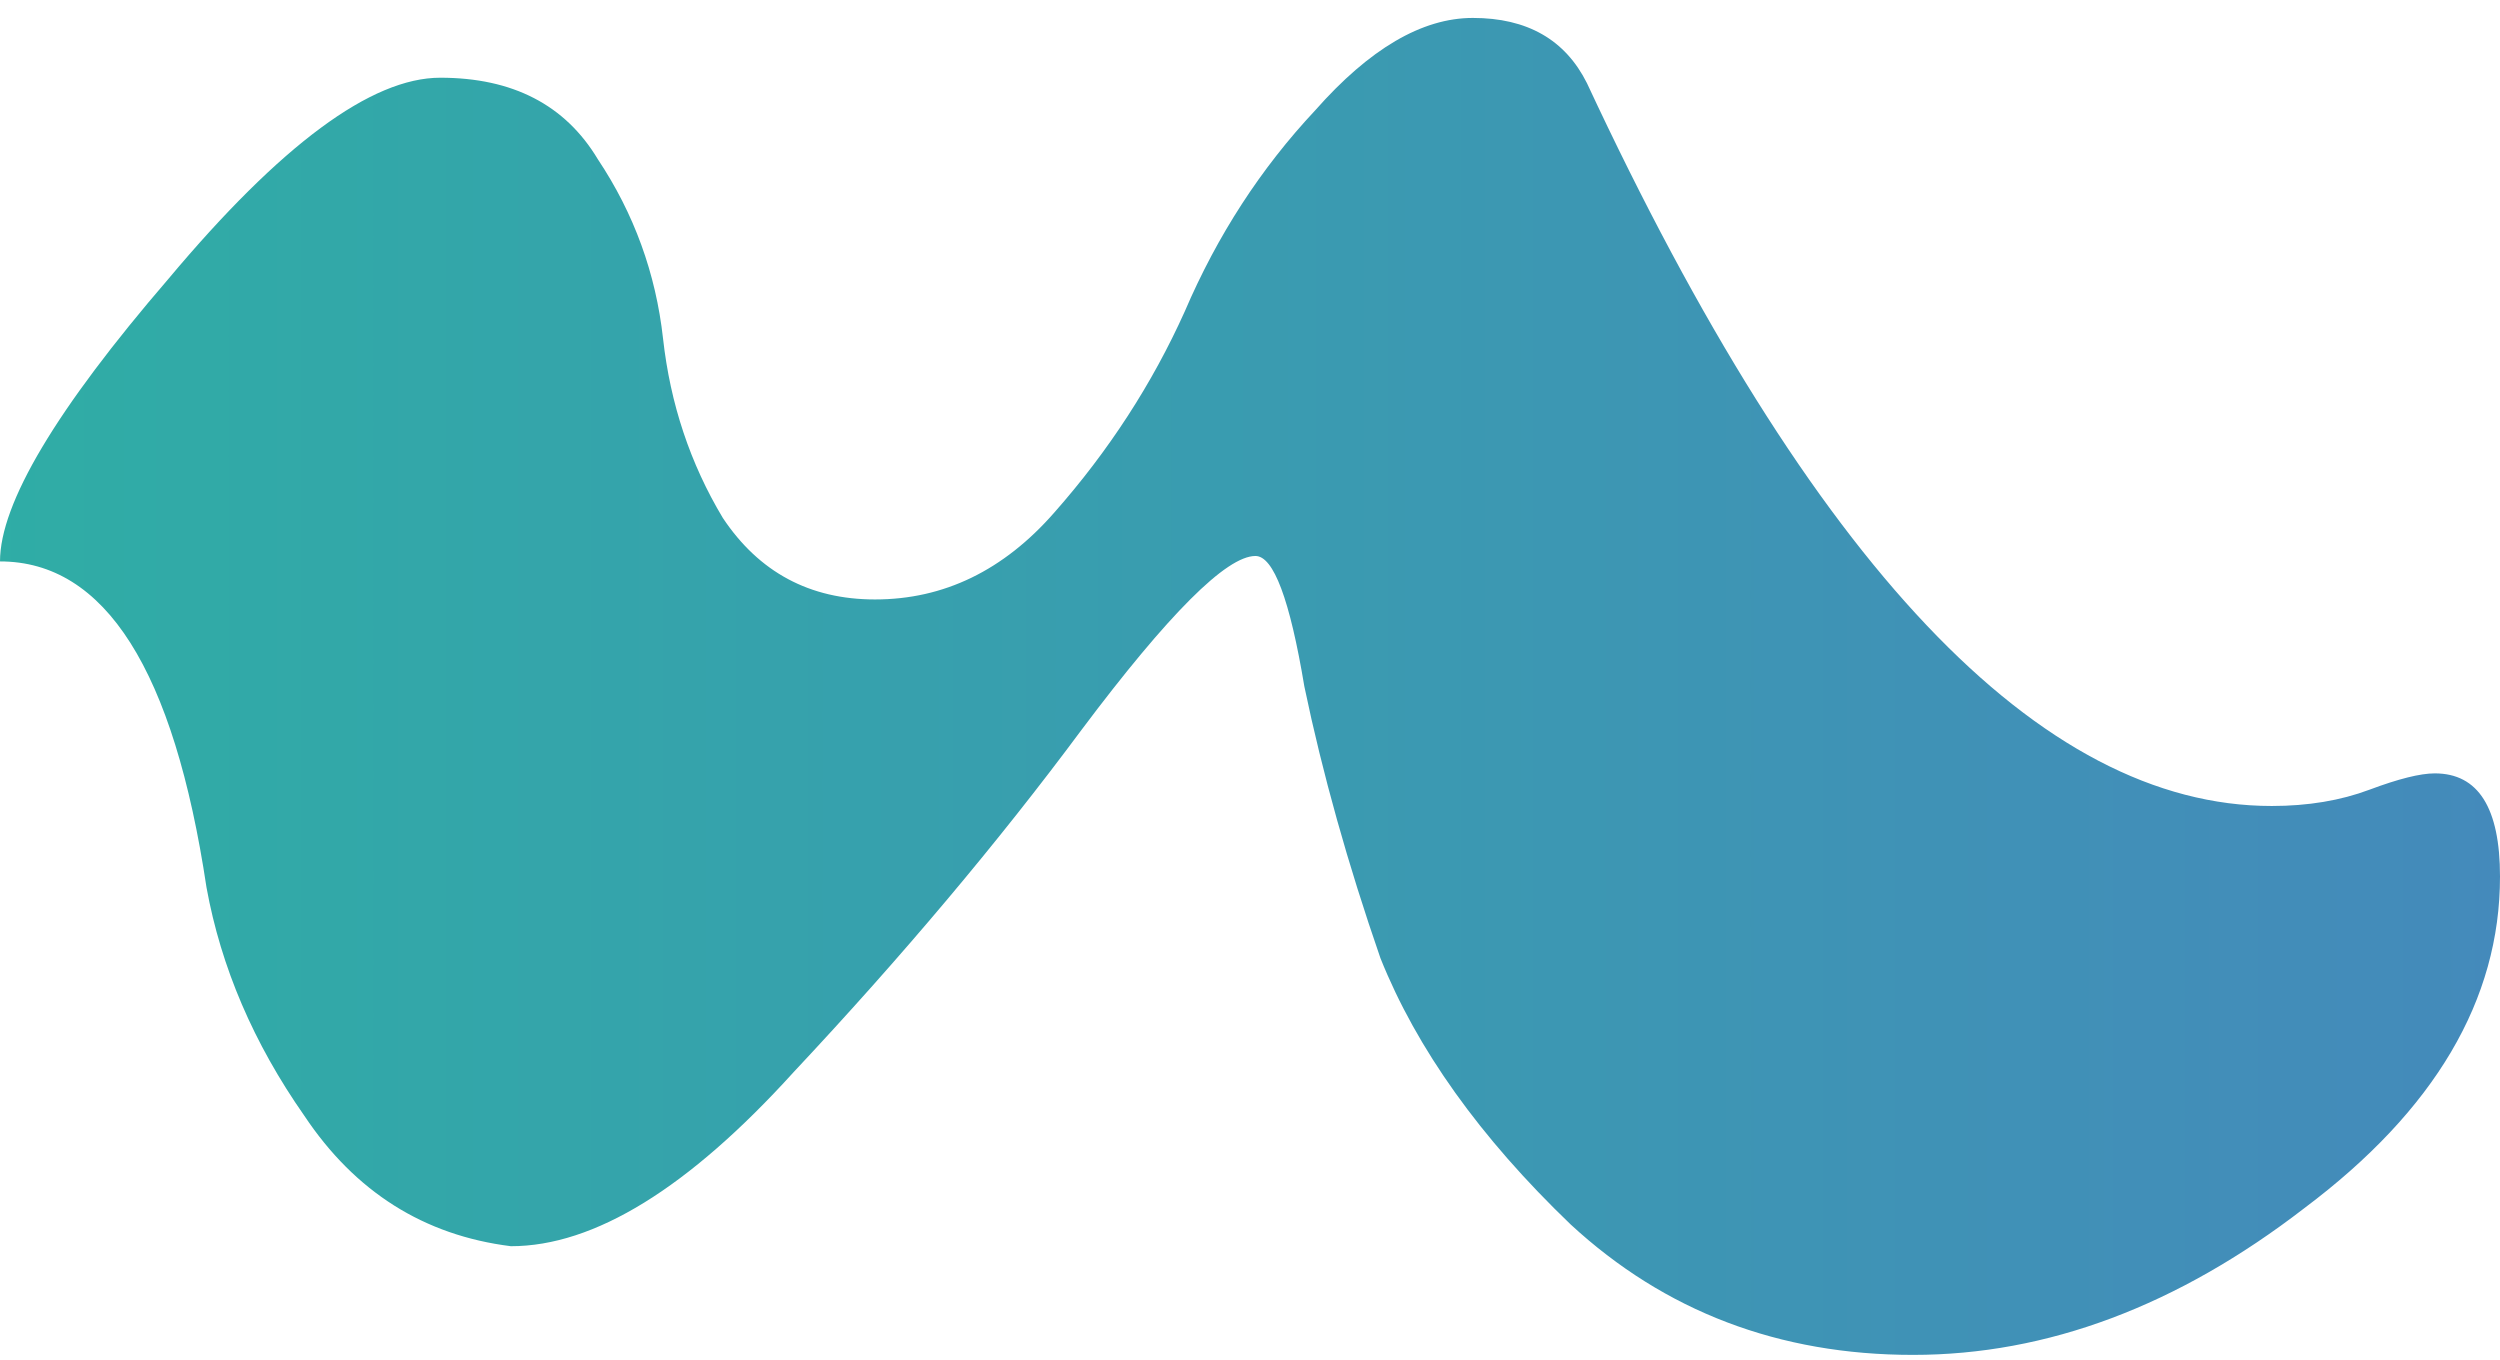 <svg width="114" height="62" viewBox="0 0 114 62" fill="none" xmlns="http://www.w3.org/2000/svg">
<path fill-rule="evenodd" clip-rule="evenodd" d="M0 25.601C0 22.957 2.561 18.661 7.683 12.713C12.804 6.6 16.935 3.544 20.074 3.544C23.378 3.544 25.774 4.783 27.261 7.261C28.913 9.74 29.904 12.466 30.235 15.44C30.565 18.413 31.474 21.14 32.961 23.618C34.613 26.096 36.926 27.335 39.9 27.335C43.039 27.335 45.765 26.014 48.078 23.37C50.556 20.561 52.539 17.505 54.026 14.2C55.513 10.731 57.496 7.674 59.974 5.031C62.452 2.222 64.848 0.818 67.161 0.818C69.639 0.818 71.374 1.809 72.365 3.792C82.609 25.766 93.017 36.753 103.591 36.753C105.243 36.753 106.73 36.505 108.052 36.009C109.374 35.514 110.365 35.266 111.026 35.266C113.009 35.266 114 36.835 114 39.974C114 45.592 111.026 50.631 105.078 55.092C99.296 59.553 93.348 61.783 87.235 61.783C81.122 61.783 75.917 59.8 71.622 55.835C67.491 51.87 64.6 47.822 62.948 43.692C61.461 39.396 60.304 35.266 59.478 31.3C58.817 27.335 58.074 25.353 57.248 25.353C55.926 25.353 53.283 27.996 49.317 33.283C45.517 38.405 41.139 43.609 36.183 48.896C31.391 54.183 27.096 56.827 23.296 56.827C19.33 56.331 16.191 54.348 13.878 50.879C11.565 47.574 10.078 44.105 9.417 40.47C7.93 30.557 4.791 25.601 0 25.601Z" fill="url(#paint0_linear)"/>
<defs>
<linearGradient id="paint0_linear" x1="-34.185" y1="58.57" x2="263.206" y2="58.57" gradientUnits="userSpaceOnUse">
<stop stop-color="#29B79F"/>
<stop offset="1" stop-color="#5F5DD7"/>
</linearGradient>
</defs>
</svg>
